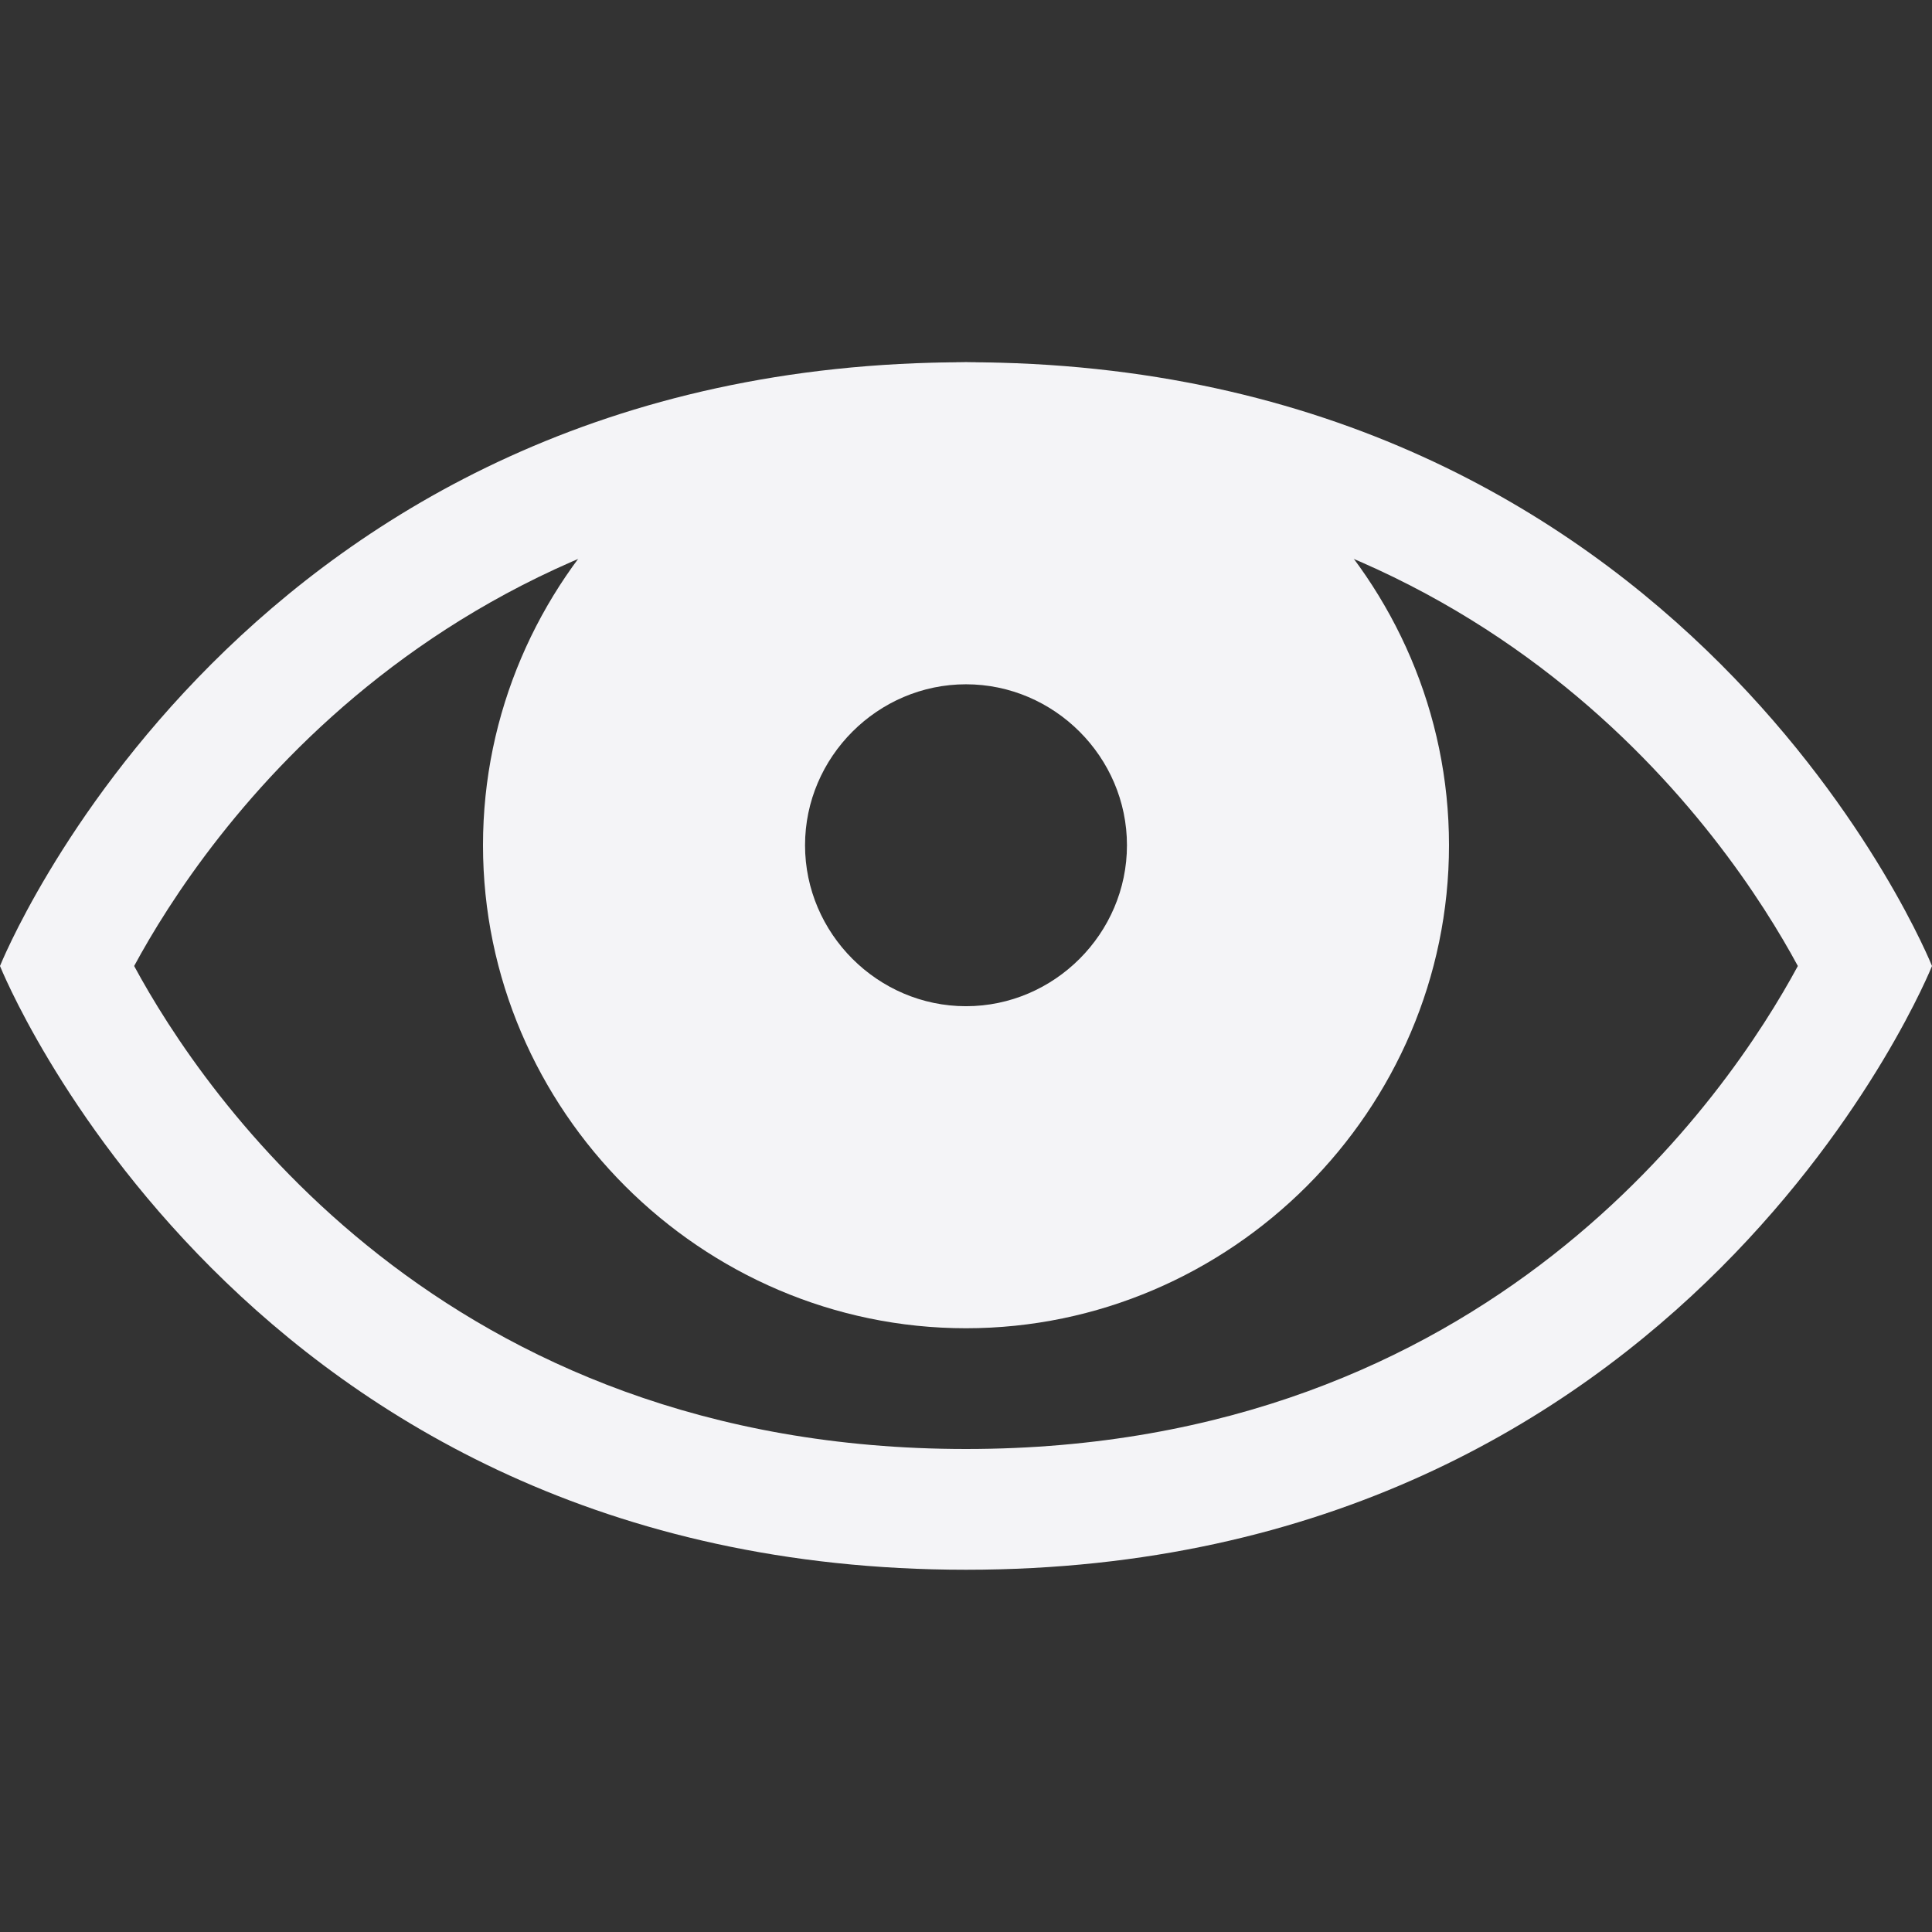 <svg xmlns="http://www.w3.org/2000/svg" style="fill-rule:evenodd;clip-rule:evenodd;stroke-linejoin:round;stroke-miterlimit:2" width="100%" height="100%" viewBox="0 0 16 16" xml:space="preserve">
 <rect x="0" y="0" width="16" height="16" fill="#333333" stroke="none"/>
 <defs>
  <style id="current-color-scheme" type="text/css">
   .ColorScheme-Text { color:#f4f4f7; } .ColorScheme-Highlight { color:#4285f4; } .ColorScheme-NeutralText { color:#ff9800; } .ColorScheme-PositiveText { color:#4caf50; } .ColorScheme-NegativeText { color:#f44336; }
  </style>
 </defs>
 <path style="fill:currentColor;" class="ColorScheme-Text" d="M8,3c-6,0 -8,5 -8,5c0,0 2,5 8,5c6,0 8,-5 8,-5c0,0 -2,-5 -8,-5Zm6.889,5c-0.57,-1.056 -2.55,-4 -6.889,-4c-4.339,0 -6.319,2.944 -6.889,4c0.57,1.056 2.55,4 6.889,4c4.339,0 6.319,-2.944 6.889,-4Z"/>
 <path style="fill:currentColor;" class="ColorScheme-Text" d="M8,3c-2.194,0 -4,1.806 -4,4c0,2.194 1.806,4 4,4c2.194,0 4,-1.806 4,-4c0,-2.194 -1.806,-4 -4,-4Zm0,2.667c-0.731,-0 -1.333,0.602 -1.333,1.333c-0,0.731 0.602,1.333 1.333,1.333c0.731,0 1.333,-0.602 1.333,-1.333c0,-0.731 -0.602,-1.333 -1.333,-1.333Z"/>
</svg>
